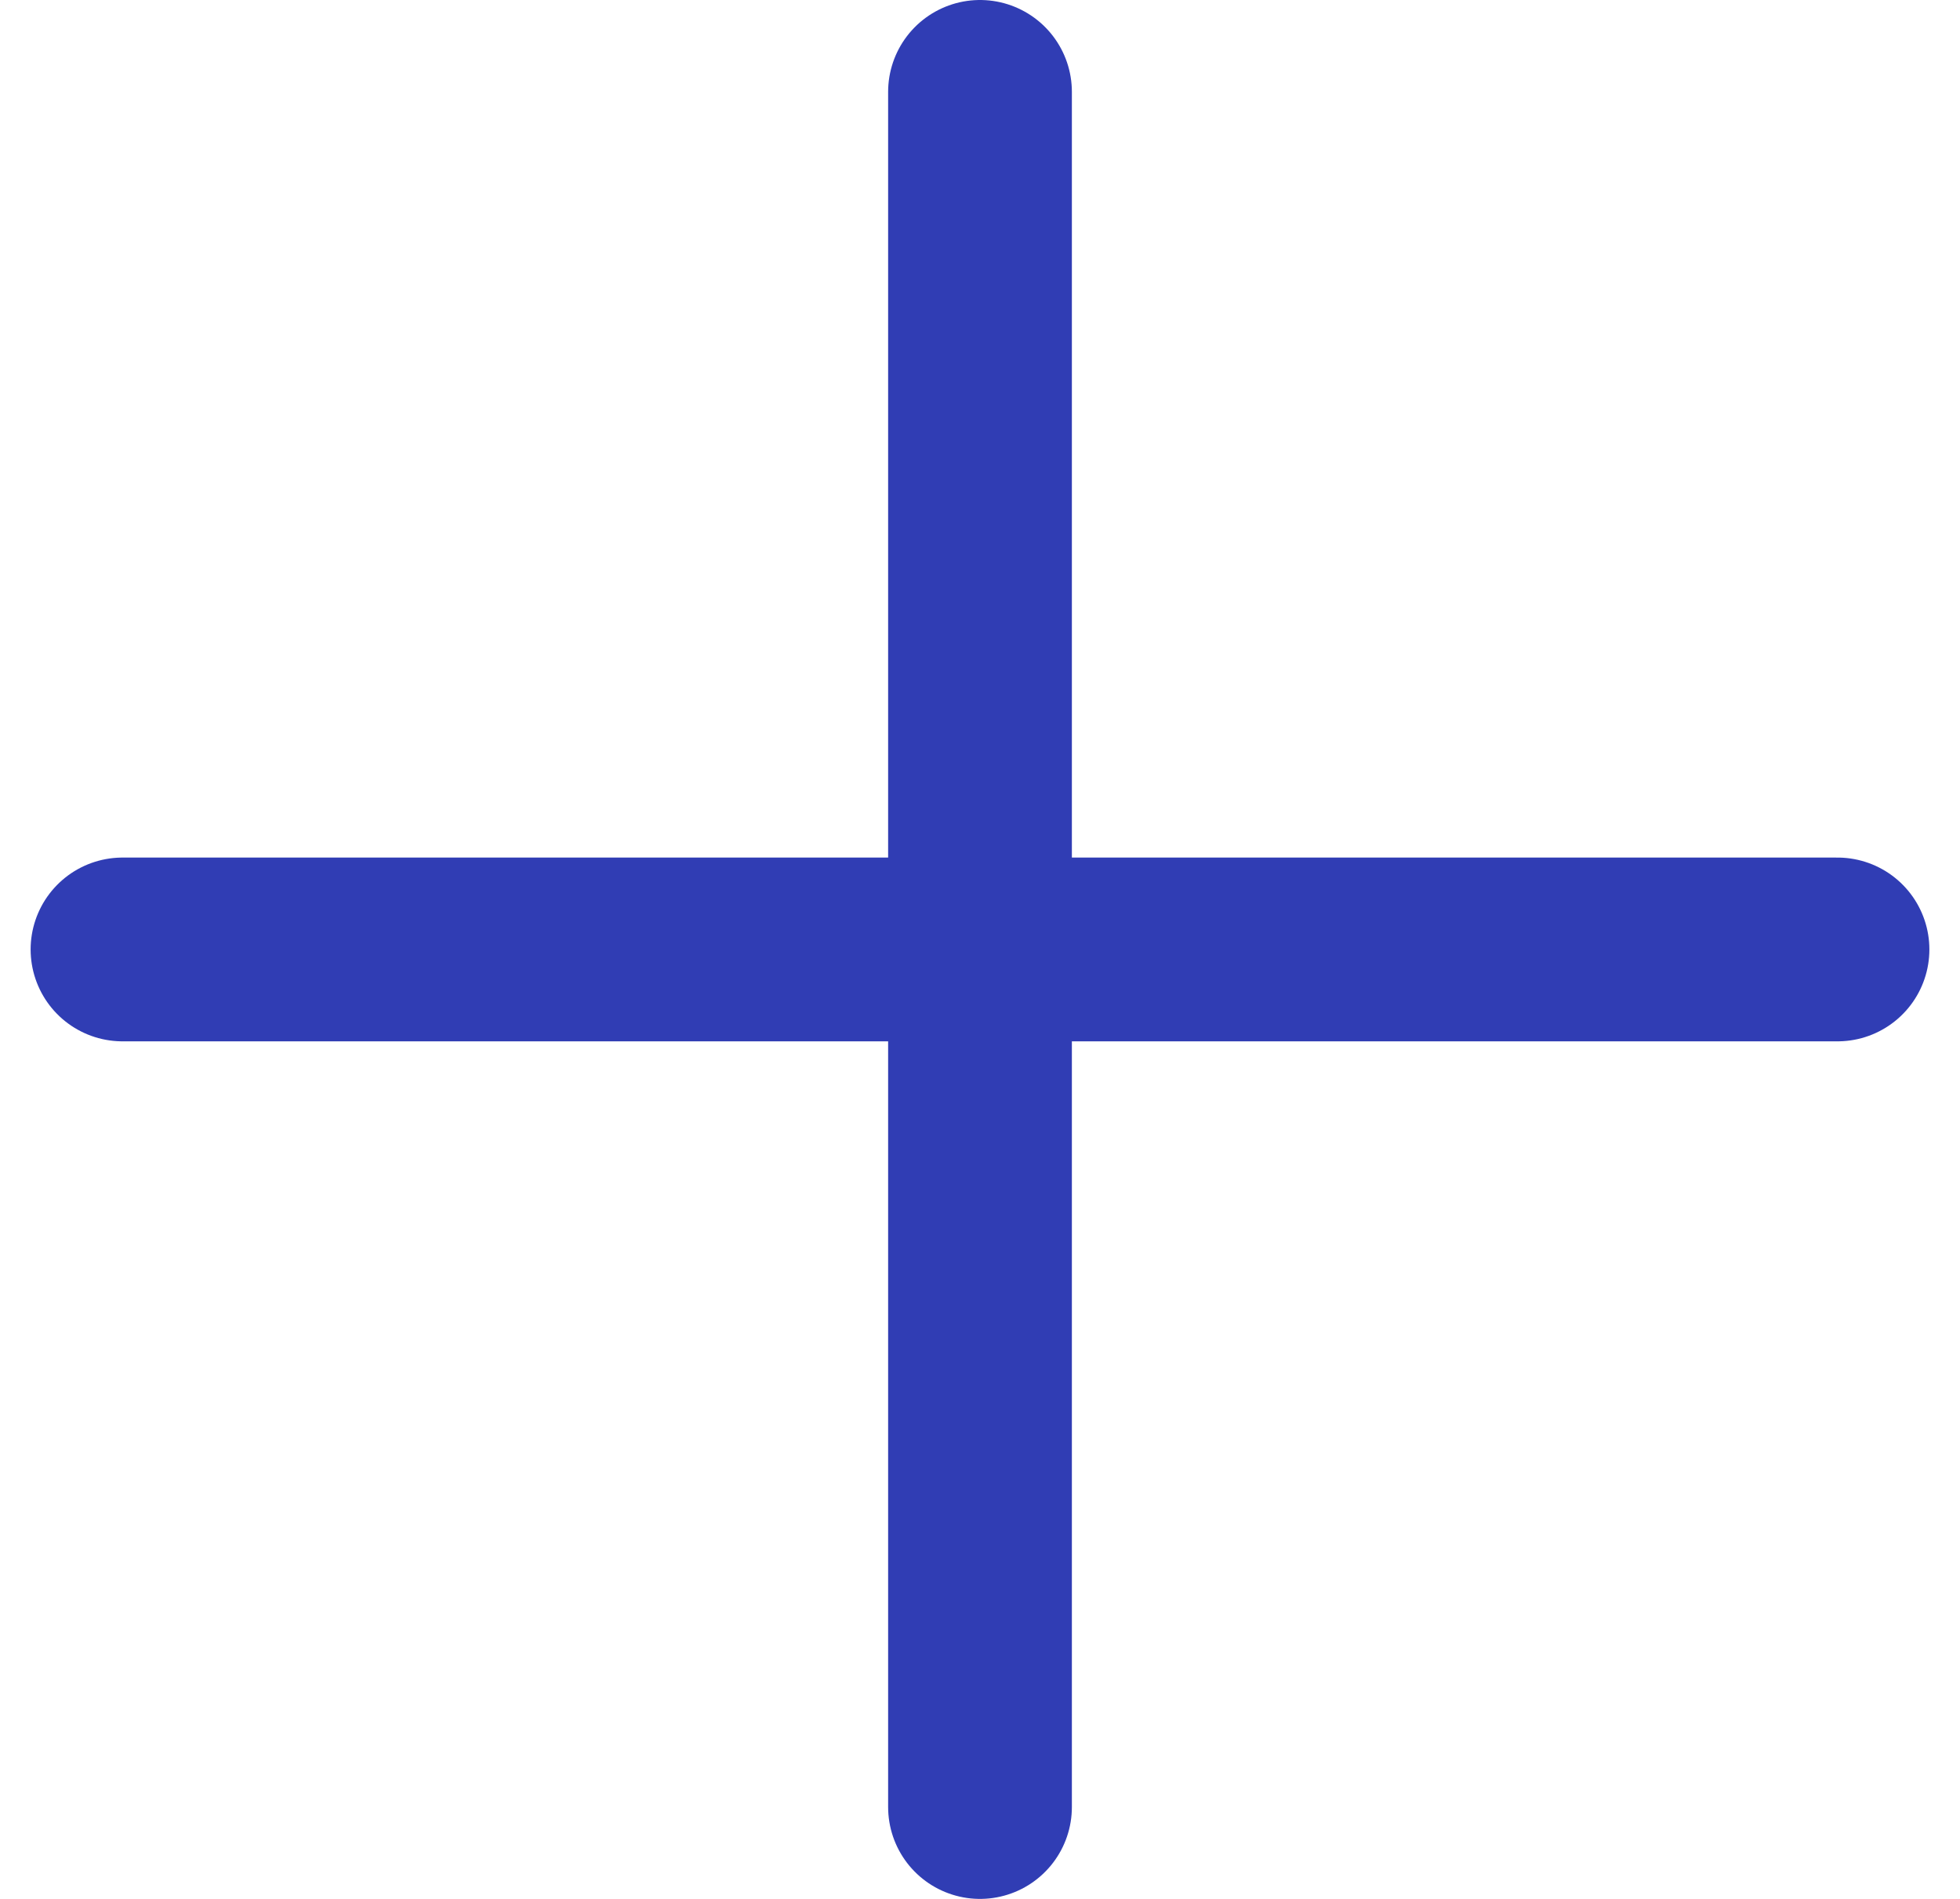 <svg width="32" height="31" viewBox="0 0 32 31" fill="none" xmlns="http://www.w3.org/2000/svg">
<path d="M16 1.5V29.5" stroke="#303DB4" stroke-width="3" stroke-linecap="round" stroke-linejoin="round"/>
<path d="M2 15.5H30" stroke="#303DB4" stroke-width="3" stroke-linecap="round" stroke-linejoin="round"/>
</svg>
